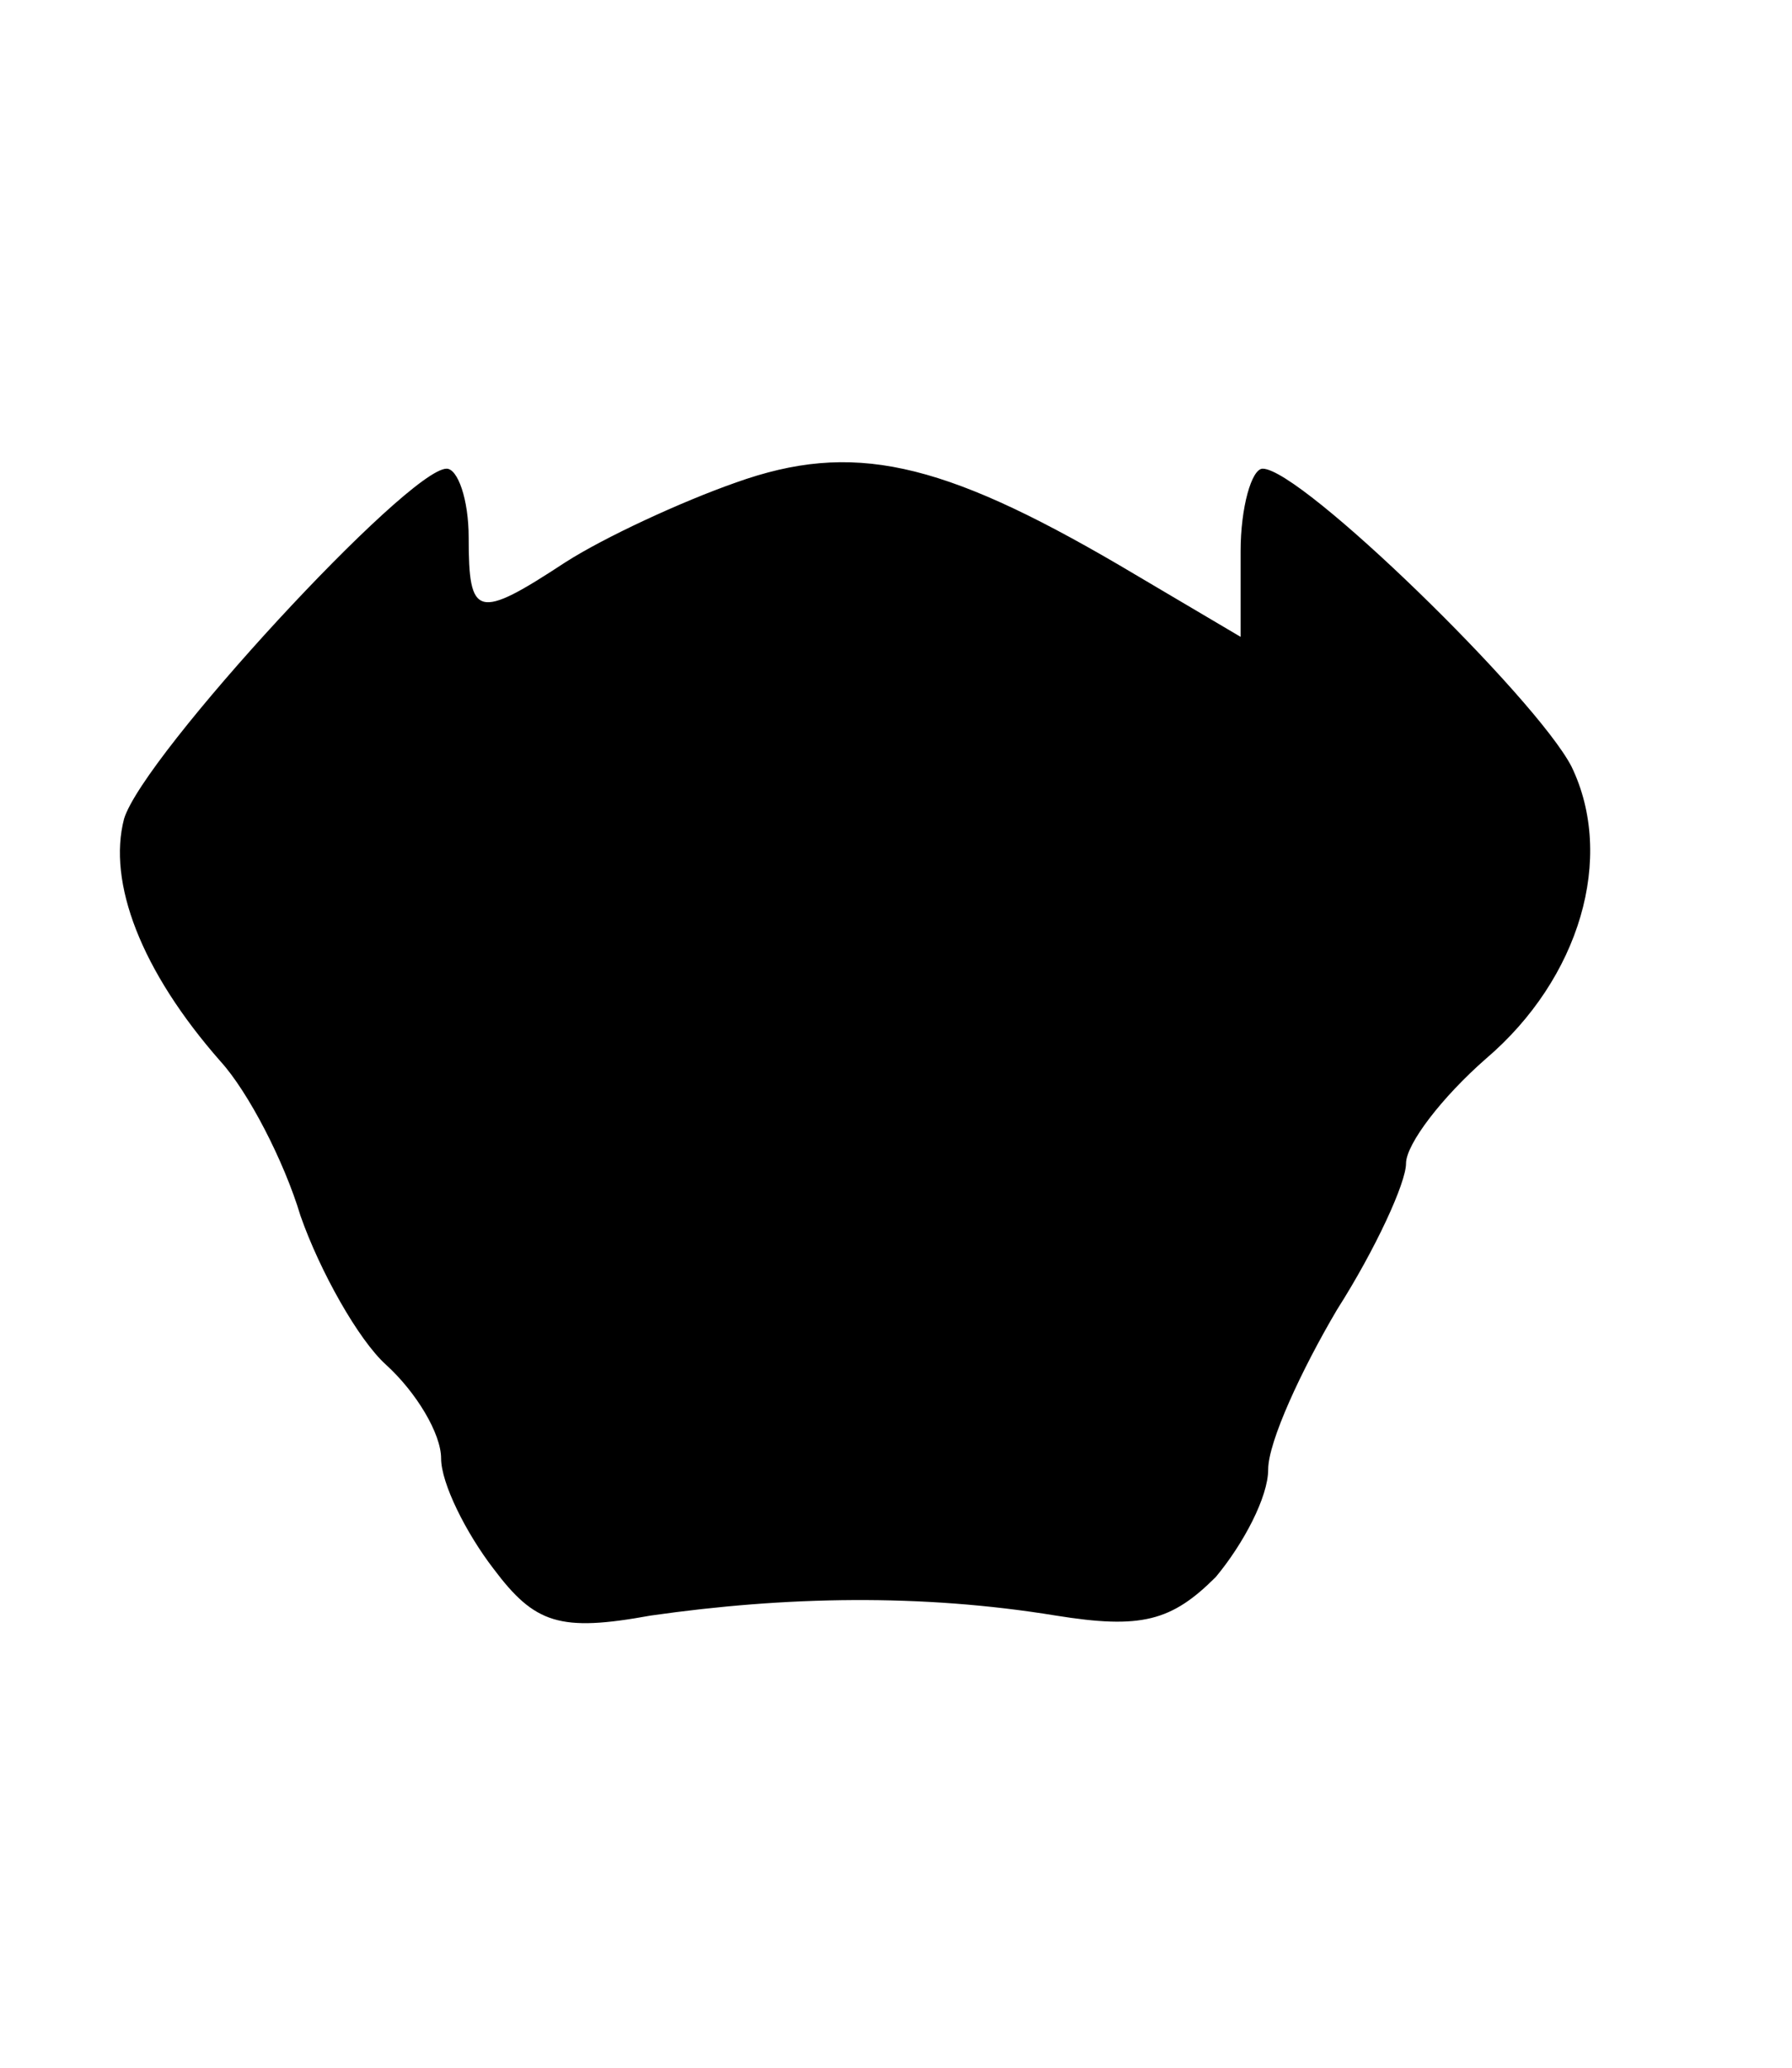 <svg version="1.0" xmlns="http://www.w3.org/2000/svg"
 width="65pt" height="75pt" viewBox="0 0 65 75"
 preserveAspectRatio="xMidYMid meet" fill="currentColor">
<g transform="translate(0,75) scale(0.1,-0.1)" stroke="none">
<path d="M267 575 c-20 -7 -48 -20 -62 -29 -32 -21 -35 -20 -35 9 0 14 -4 25
-8 25 -14 0 -110 -104 -117 -127 -6 -23 6 -55 35 -88 10 -11 23 -36 29 -56 7
-20 21 -45 31 -54 11 -10 20 -25 20 -34 0 -9 9 -27 19 -40 15 -20 24 -23 57
-17 49 7 98 8 147 0 31 -5 42 -2 58 14 10 12 19 29 19 39 0 10 12 36 25 58 14
22 25 46 25 53 0 7 13 24 29 38 34 29 47 73 31 106 -13 25 -98 108 -112 108
-4 0 -8 -14 -8 -30 l0 -31 -44 26 c-65 38 -97 45 -139 30z"/>
</g>
</svg>
